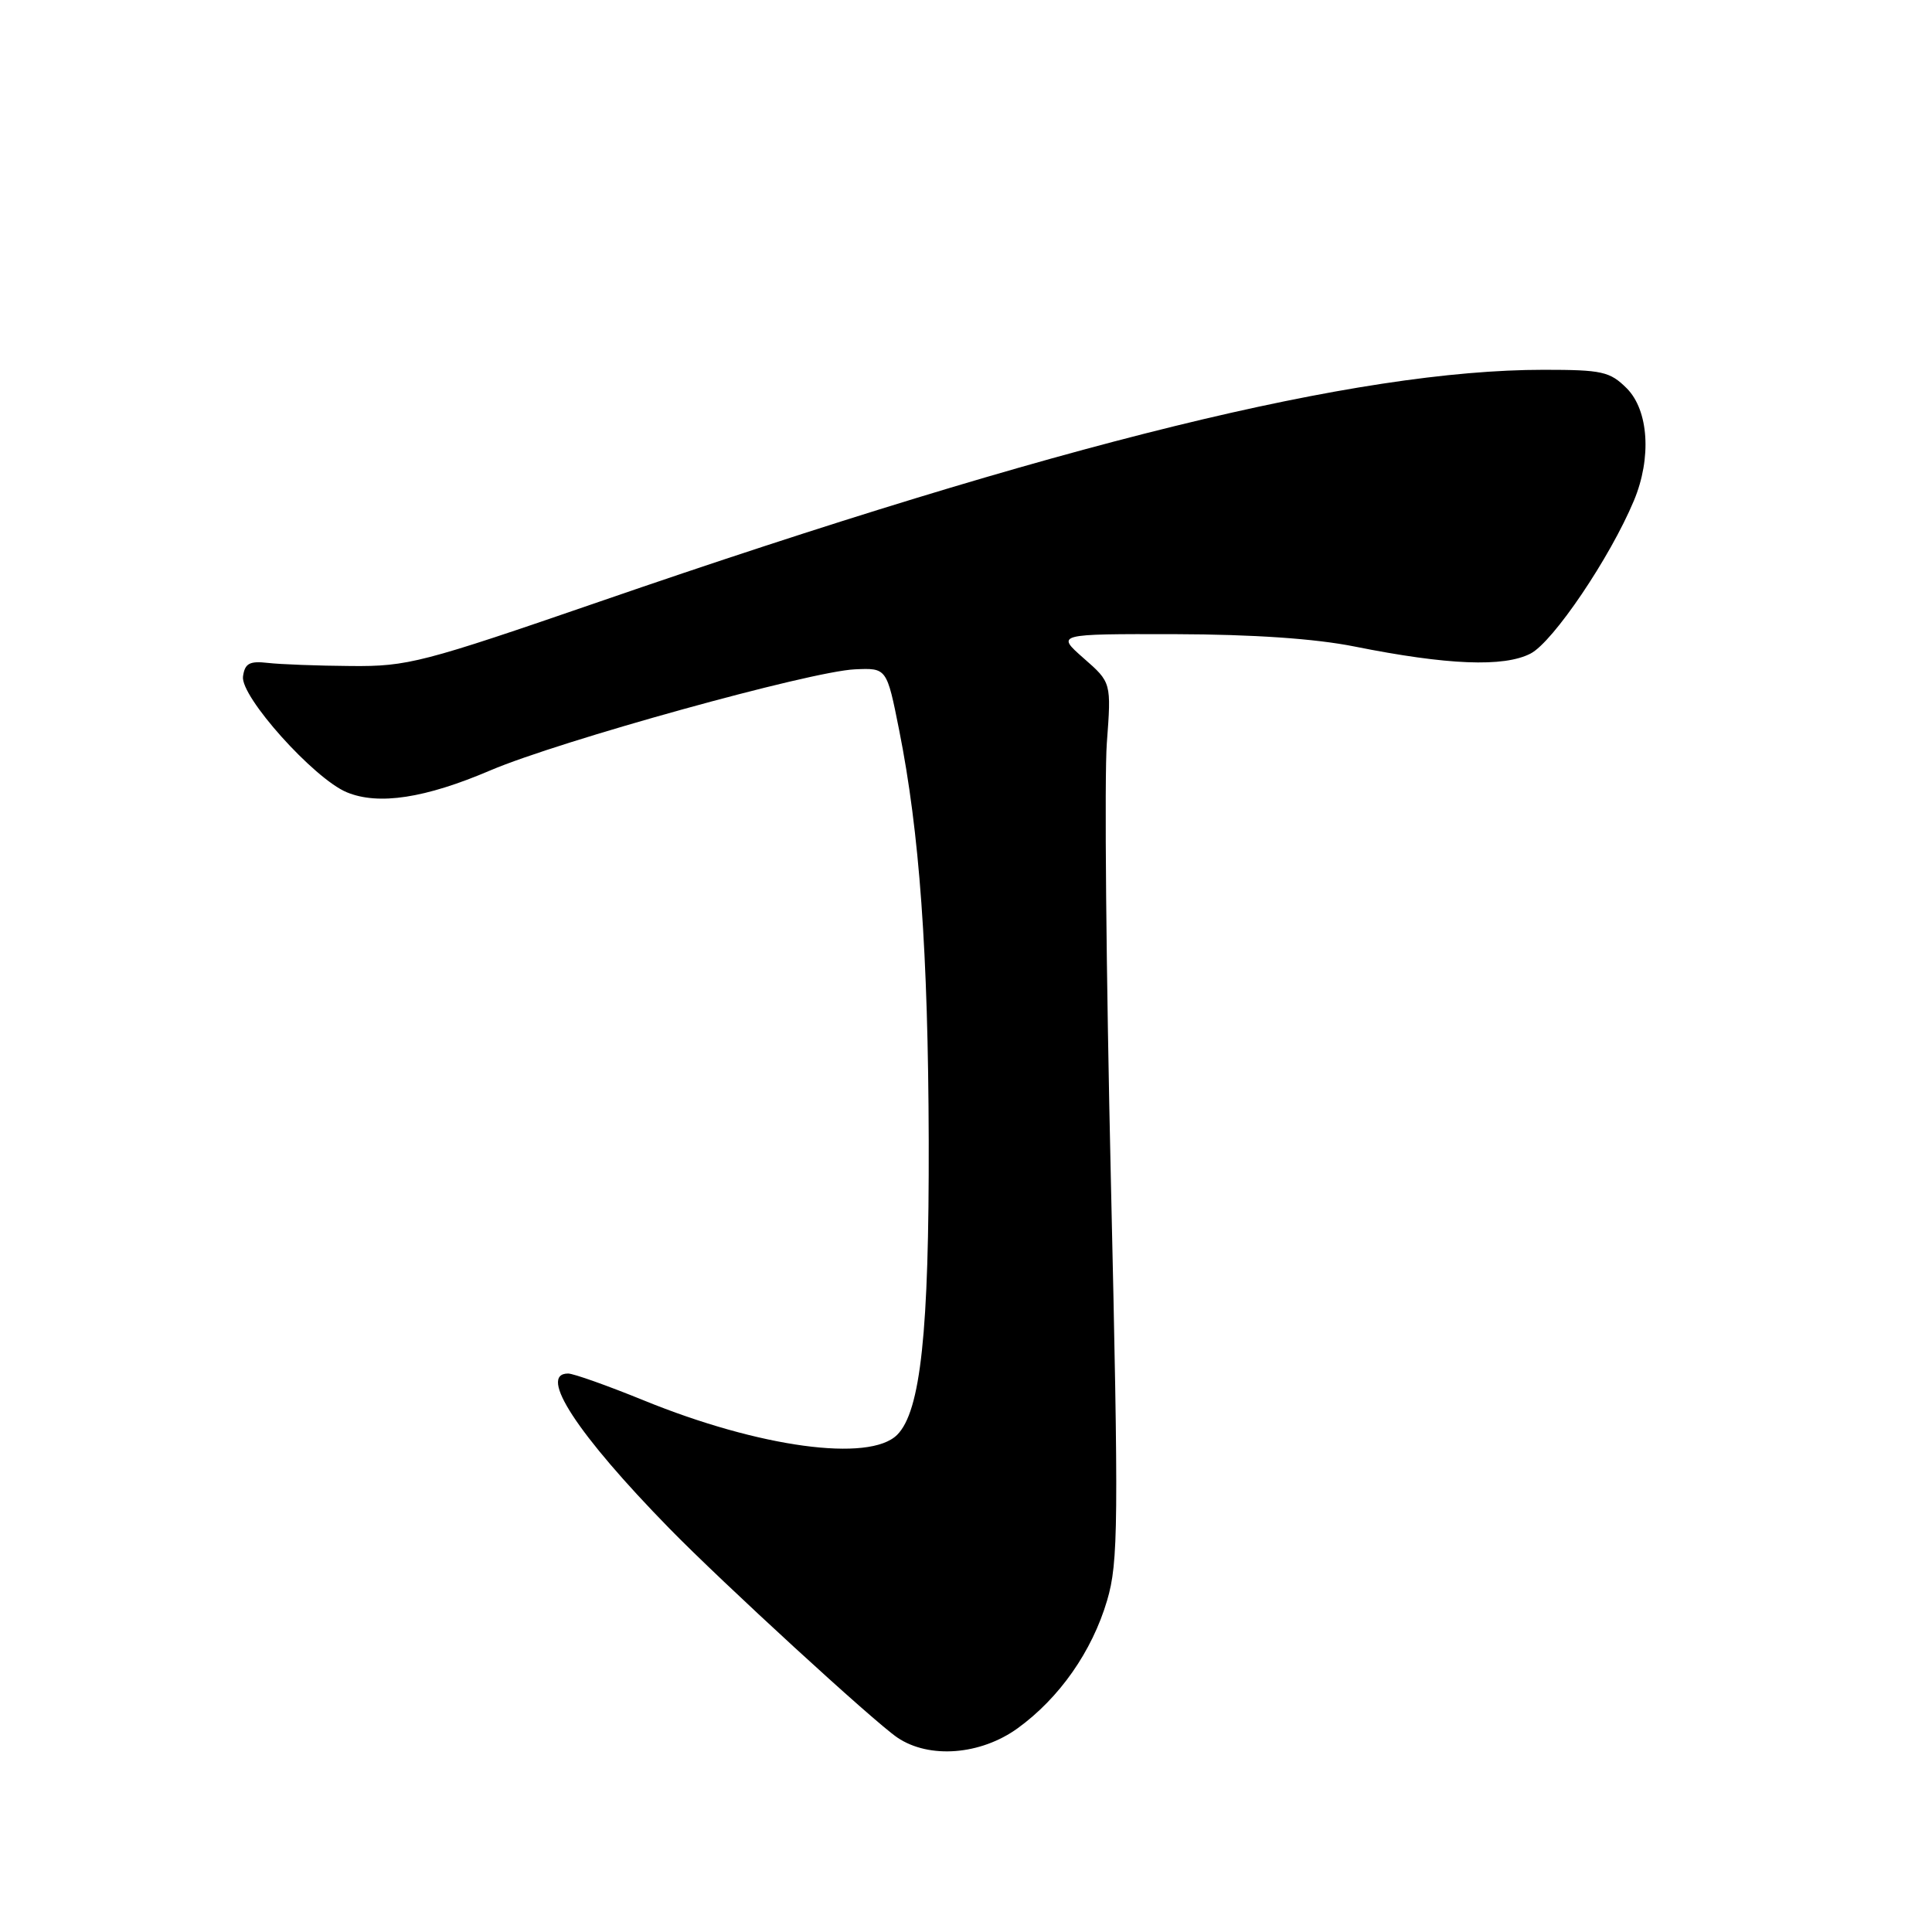 <?xml version="1.0" encoding="UTF-8" standalone="no"?>
<!DOCTYPE svg PUBLIC "-//W3C//DTD SVG 1.1//EN" "http://www.w3.org/Graphics/SVG/1.1/DTD/svg11.dtd" >
<svg xmlns="http://www.w3.org/2000/svg" xmlns:xlink="http://www.w3.org/1999/xlink" version="1.1" viewBox="0 0 256 256">
 <g >
 <path fill="currentColor"
d=" M 134.85 229.00 C 140.39 224.98 144.70 218.83 146.70 212.06 C 148.19 206.99 148.24 202.05 147.20 156.50 C 146.57 129.00 146.33 102.88 146.66 98.47 C 147.26 90.43 147.26 90.43 143.59 87.22 C 139.93 84.00 139.93 84.00 155.72 84.03 C 166.06 84.06 174.26 84.62 179.50 85.67 C 191.79 88.13 199.27 88.43 202.81 86.60 C 205.80 85.05 213.35 73.88 216.50 66.34 C 218.87 60.68 218.46 54.37 215.55 51.45 C 213.32 49.23 212.29 49.00 204.54 49.00 C 179.88 49.00 140.37 58.70 79.50 79.70 C 55.97 87.81 54.03 88.32 46.50 88.25 C 42.10 88.22 37.15 88.03 35.50 87.84 C 33.07 87.56 32.44 87.90 32.20 89.63 C 31.82 92.27 41.59 103.17 45.95 104.98 C 50.15 106.72 56.32 105.78 65.00 102.07 C 74.12 98.18 107.44 88.94 113.28 88.69 C 117.50 88.50 117.50 88.50 119.14 96.73 C 121.84 110.25 122.99 126.21 123.06 151.11 C 123.12 176.47 121.99 187.01 118.88 190.12 C 115.21 193.79 100.62 191.81 85.28 185.55 C 80.49 183.60 75.99 182.00 75.28 182.00 C 71.24 182.00 76.47 190.02 88.67 202.50 C 95.70 209.70 115.86 228.19 118.91 230.24 C 123.13 233.09 129.94 232.55 134.85 229.00 Z "/>
</g>
</svg>